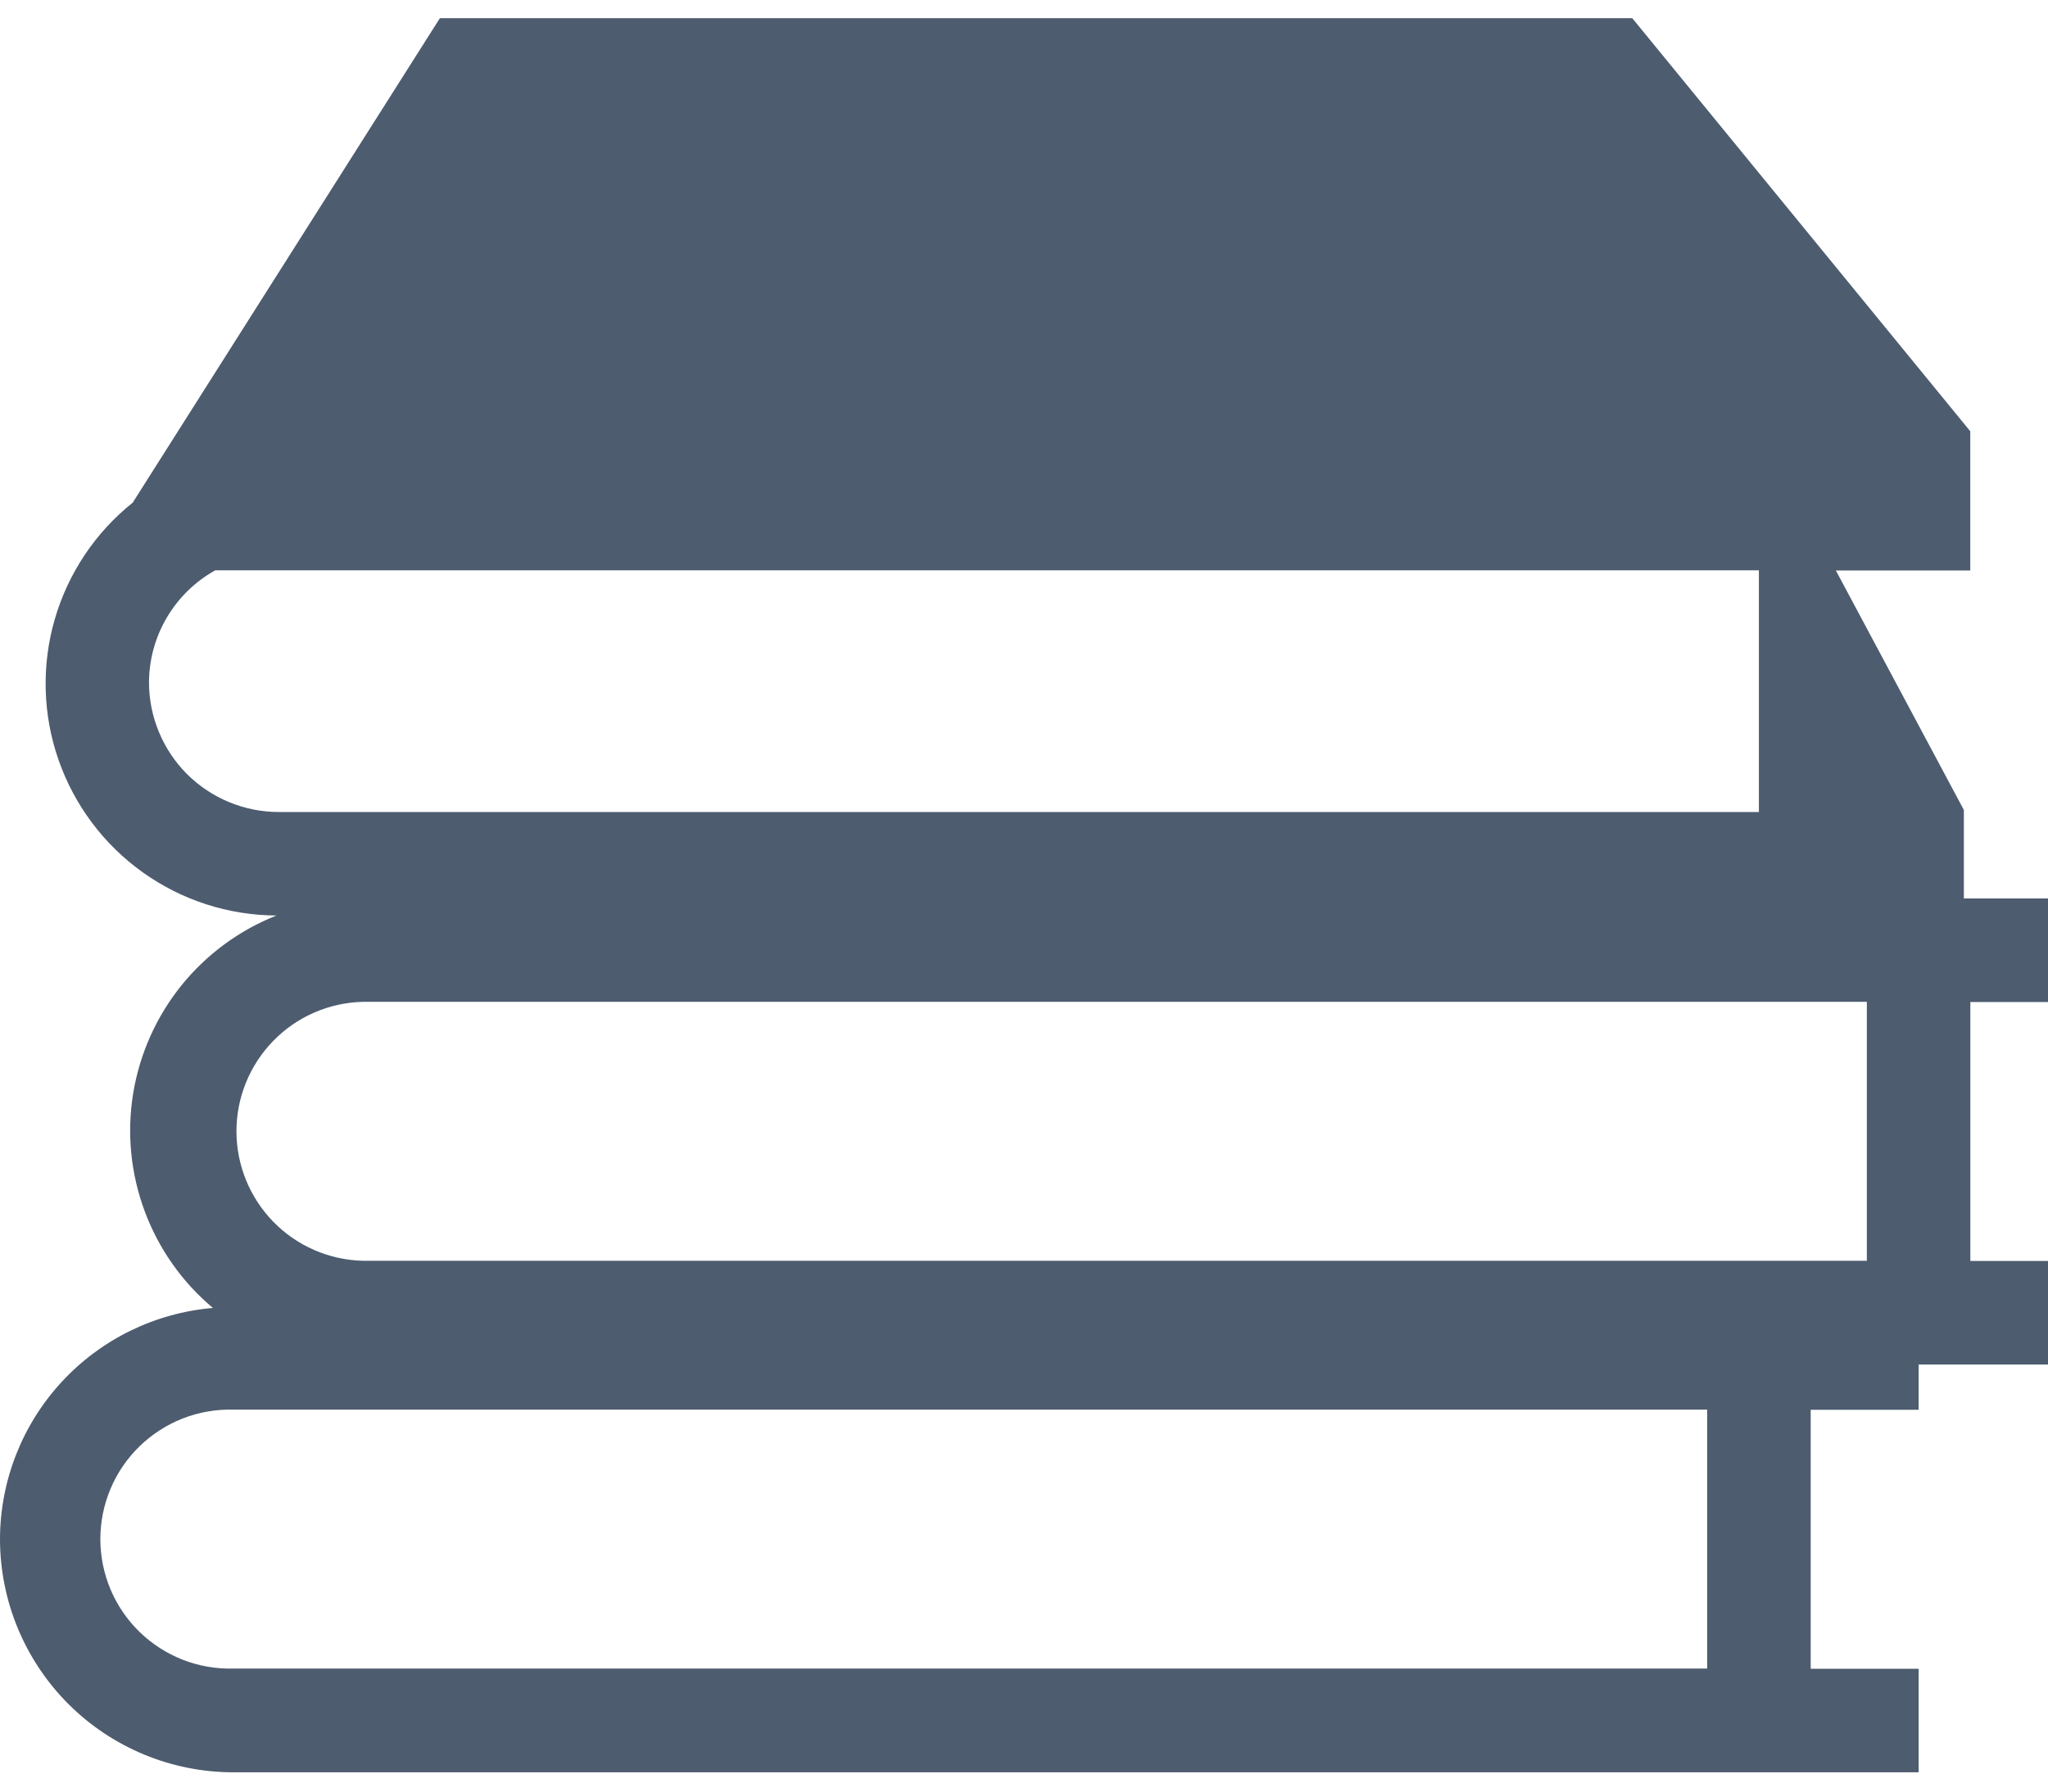 <svg width="24" height="21" viewBox="0 0 24 21" fill="none" xmlns="http://www.w3.org/2000/svg">
<path fill-rule="evenodd" clip-rule="evenodd" d="M0 18.042C0.001 18.766 0.289 19.46 0.801 19.973C1.313 20.485 2.008 20.773 2.732 20.774H22.484V19.56H21.219V16.525H22.484V15.994H24V14.78H23.09V11.745H24V10.531H23.014V9.494L21.514 6.687H23.089V5.055L19.128 0.213H5.155L1.555 5.892C1.116 6.243 0.797 6.721 0.641 7.261C0.485 7.802 0.501 8.377 0.686 8.907C0.871 9.438 1.216 9.899 1.673 10.225C2.13 10.552 2.678 10.729 3.24 10.731C2.803 10.904 2.419 11.187 2.124 11.553C1.83 11.919 1.636 12.355 1.56 12.819C1.485 13.283 1.532 13.758 1.696 14.198C1.86 14.639 2.135 15.029 2.495 15.331C1.815 15.389 1.182 15.699 0.72 16.201C0.258 16.703 0.001 17.36 0 18.042ZM1.746 8C1.747 7.732 1.819 7.468 1.956 7.237C2.092 7.006 2.288 6.816 2.522 6.685H20.612V9.518H3.264C2.862 9.517 2.476 9.357 2.191 9.073C1.907 8.788 1.747 8.402 1.746 8ZM4.246 11.743H21.877V14.778H4.25C3.854 14.768 3.478 14.603 3.202 14.32C2.926 14.036 2.771 13.656 2.771 13.26C2.771 12.864 2.926 12.484 3.202 12.201C3.478 11.917 3.854 11.753 4.25 11.743H4.246ZM2.729 16.523H20.006V19.558H2.733C2.53 19.563 2.329 19.528 2.14 19.454C1.952 19.38 1.78 19.269 1.635 19.128C1.489 18.986 1.374 18.817 1.295 18.63C1.217 18.444 1.176 18.243 1.176 18.04C1.176 17.838 1.217 17.637 1.295 17.451C1.374 17.264 1.489 17.095 1.635 16.953C1.78 16.812 1.952 16.701 2.14 16.627C2.329 16.553 2.53 16.518 2.733 16.523H2.729Z" fill="#4D5C6F"/>
</svg>
